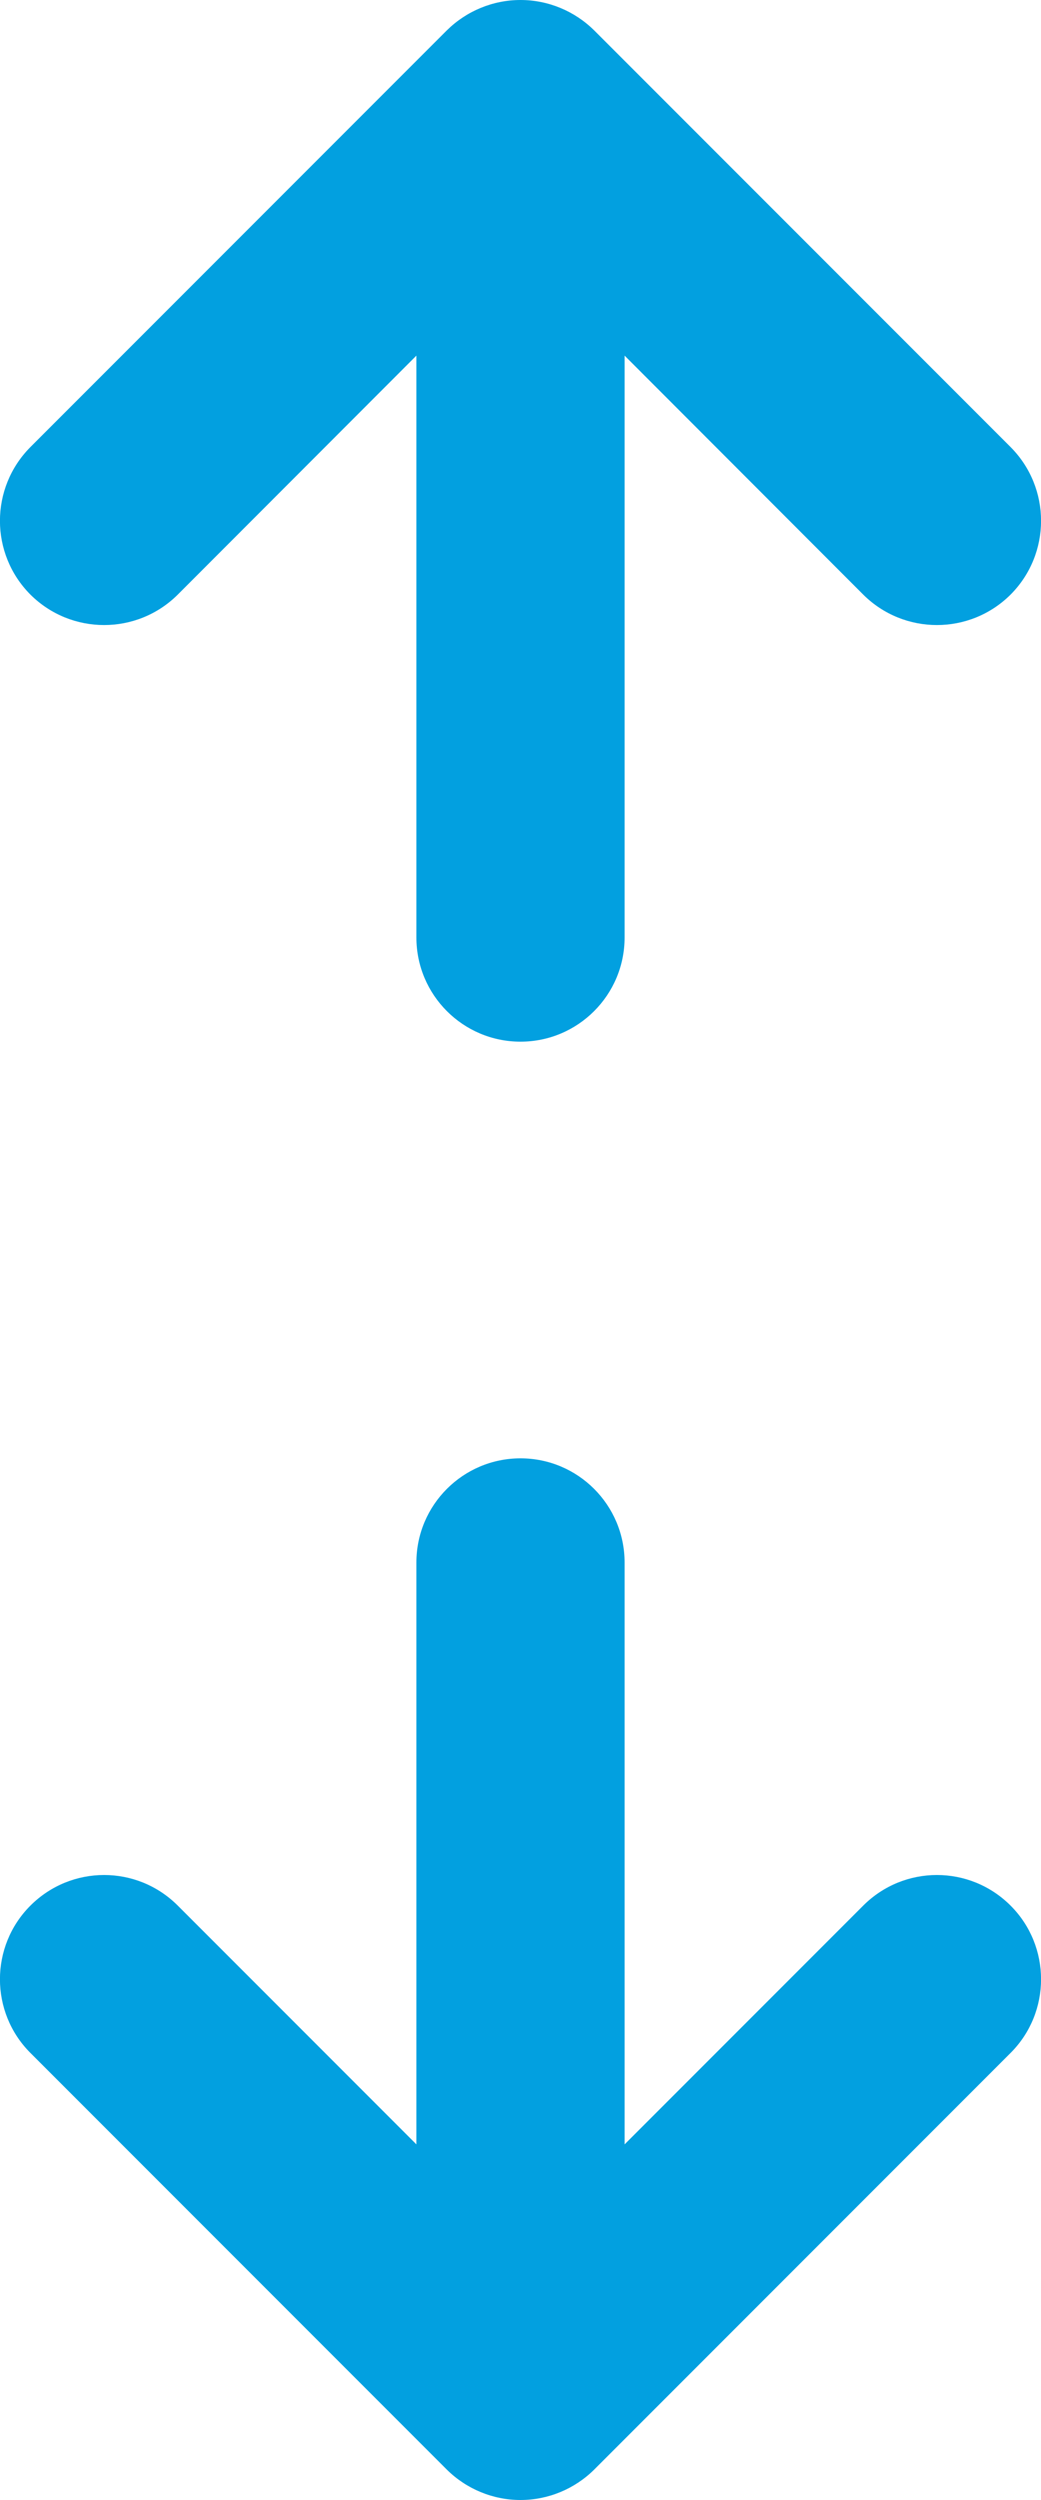 <svg width="5" height="12" viewBox="0 0 5 12" fill="none" xmlns="http://www.w3.org/2000/svg">
<path fill-rule="evenodd" clip-rule="evenodd" d="M2 4.5C2 4.776 2.224 5 2.5 5C2.776 5 3 4.776 3 4.5V1.707L4.146 2.854C4.342 3.049 4.658 3.049 4.854 2.854C5.049 2.658 5.049 2.342 4.854 2.146L2.854 0.146C2.76 0.053 2.633 0 2.5 0C2.367 0 2.24 0.053 2.146 0.146L0.146 2.146C-0.049 2.342 -0.049 2.658 0.146 2.854C0.342 3.049 0.658 3.049 0.854 2.854L2 1.707V4.5ZM3 7.5C3 7.224 2.776 7 2.5 7C2.224 7 2 7.224 2 7.5L2 10.293L0.854 9.147C0.658 8.951 0.342 8.951 0.146 9.147C-0.049 9.342 -0.049 9.659 0.146 9.854L2.146 11.854C2.24 11.947 2.367 12 2.5 12C2.633 12 2.76 11.947 2.854 11.854L4.854 9.854C5.049 9.659 5.049 9.342 4.854 9.147C4.658 8.951 4.342 8.951 4.146 9.147L3 10.293L3 7.5Z" fill="#02A0E0"/>
</svg>